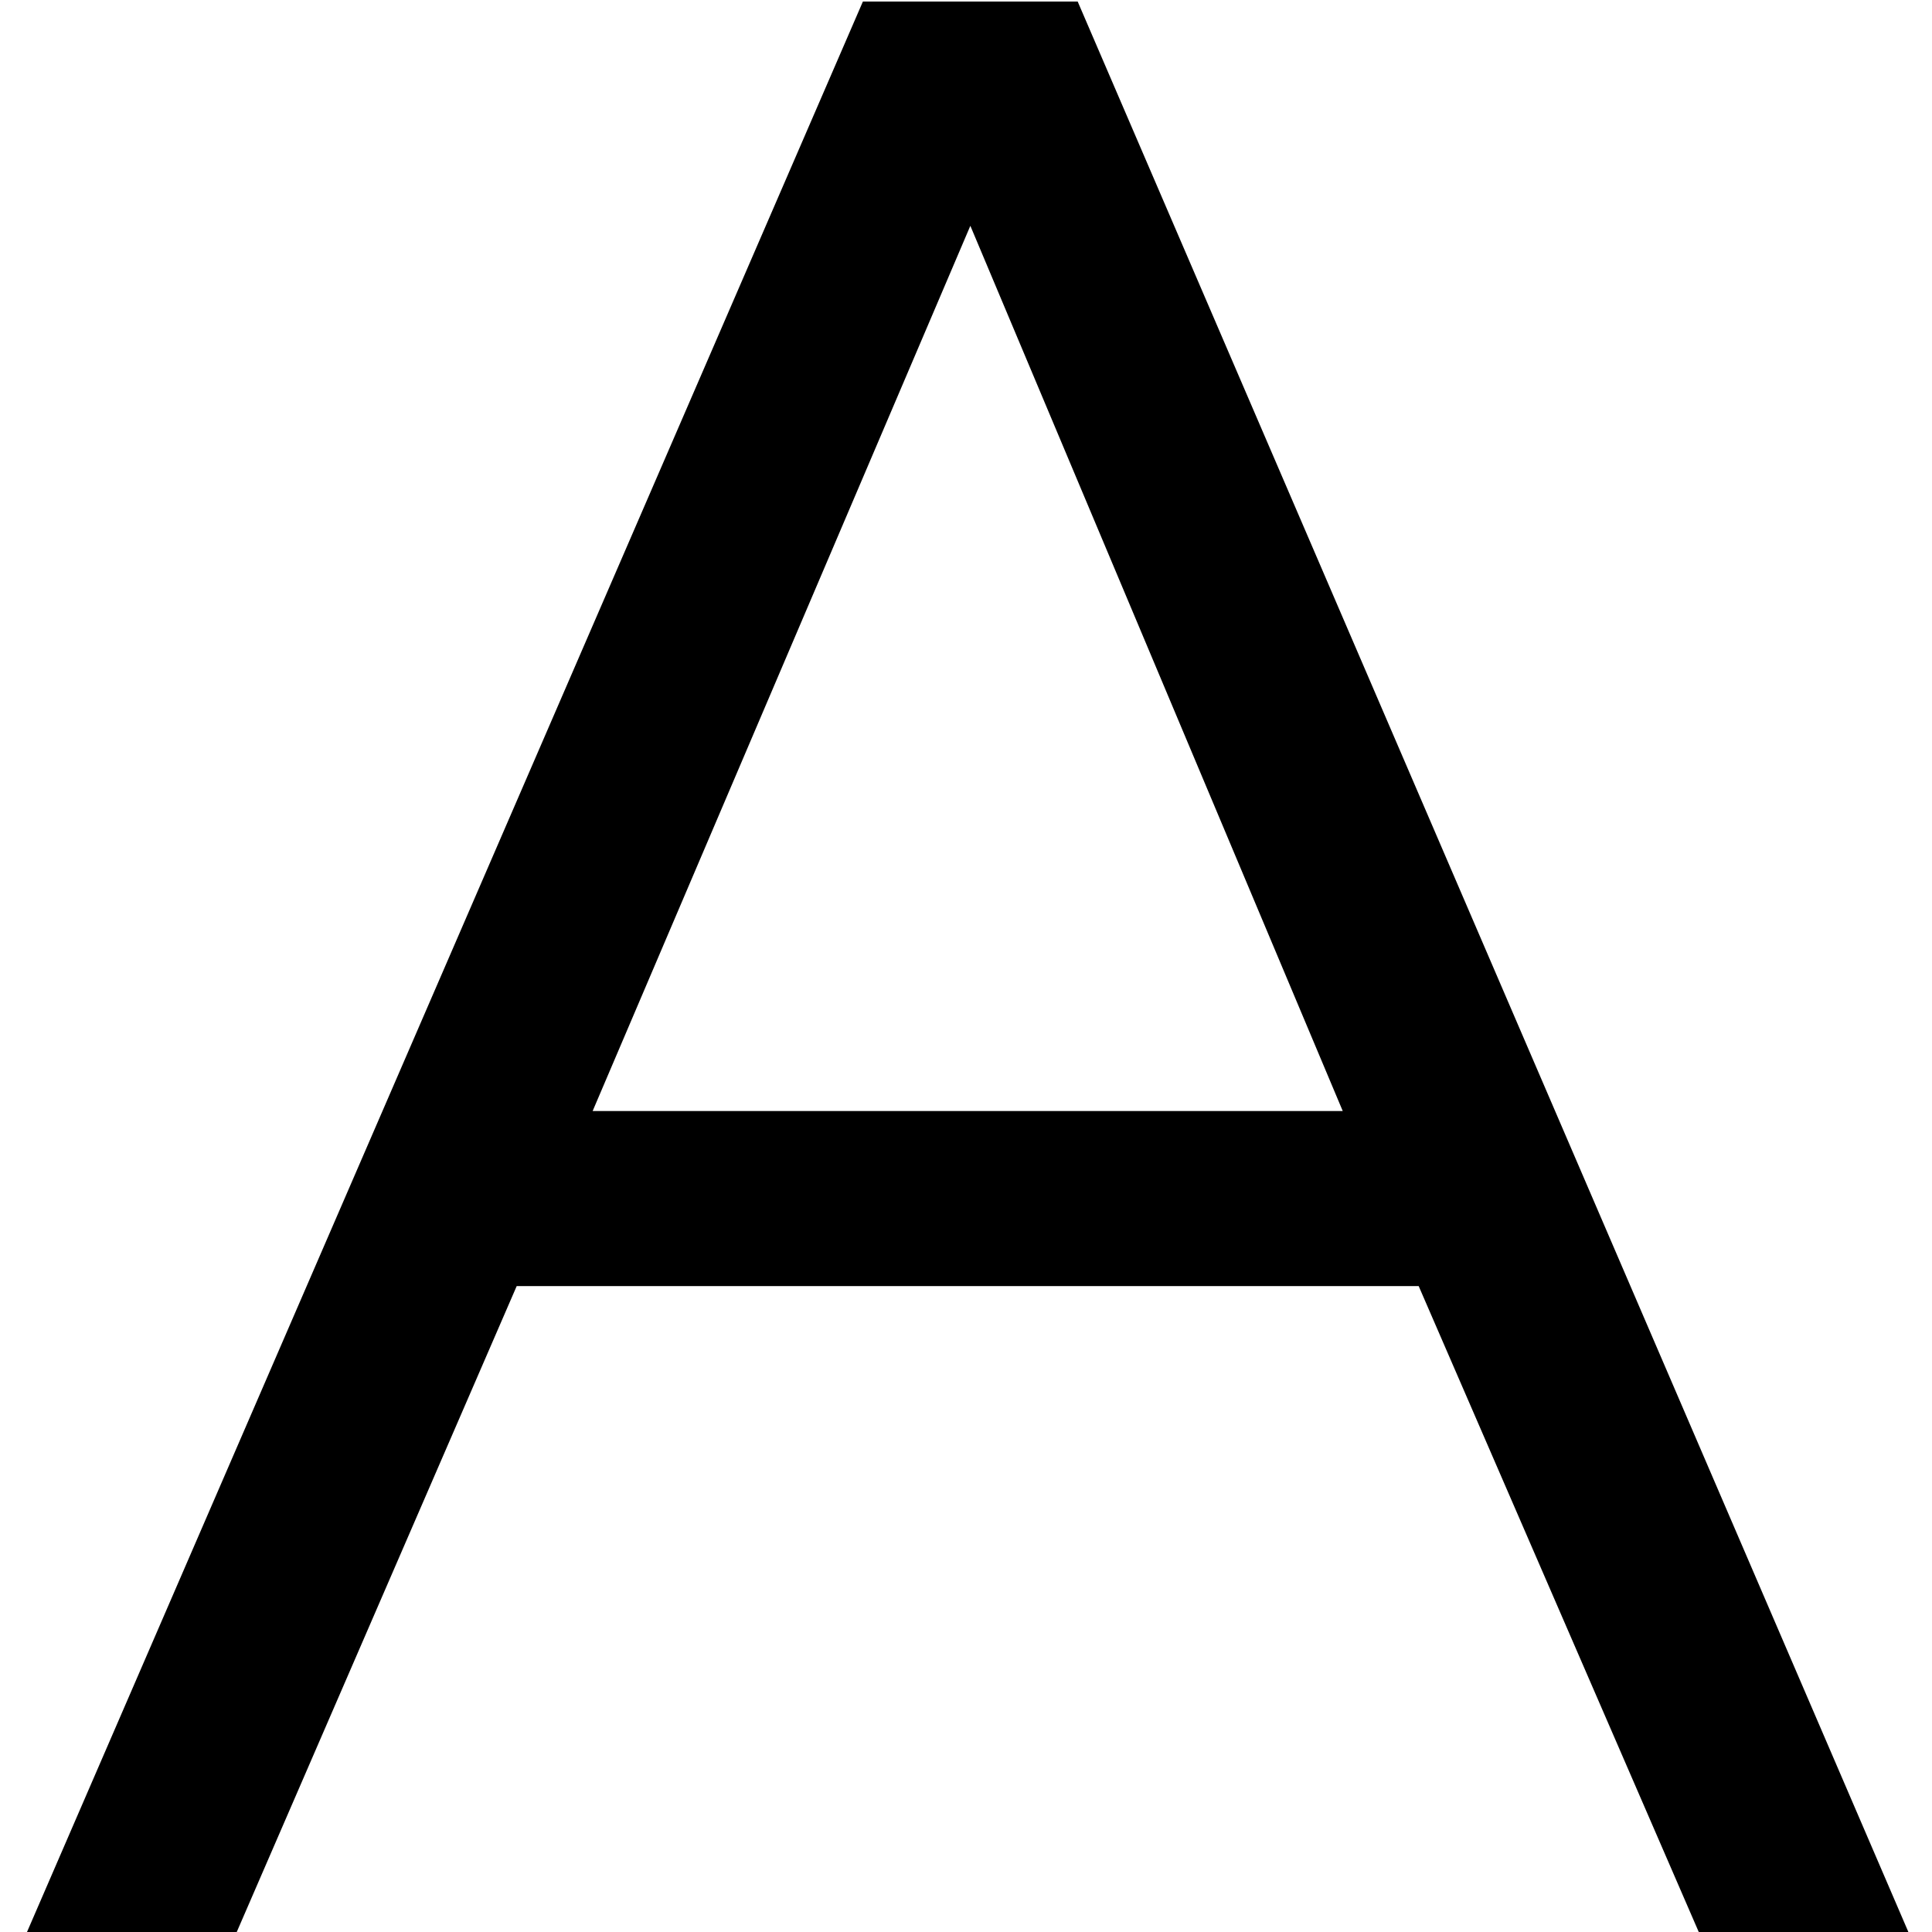 <?xml version="1.0" encoding="utf-8"?>
<!-- Generator: Adobe Illustrator 16.0.4, SVG Export Plug-In . SVG Version: 6.00 Build 0)  -->
<!DOCTYPE svg PUBLIC "-//W3C//DTD SVG 1.1//EN" "http://www.w3.org/Graphics/SVG/1.1/DTD/svg11.dtd">
<svg version="1.1" id="图层_1" xmlns="http://www.w3.org/2000/svg" xmlns:xlink="http://www.w3.org/1999/xlink" x="0px" y="0px"
	 width="16px" height="16px" viewBox="0 0 16 16" enable-background="new 0 0 16 16" xml:space="preserve">
<g>
	<rect opacity="0" fill="none" stroke="#231815" stroke-miterlimit="10" width="16" height="16"/>
	<path d="M7.146,0.013h1.779l6.885,16h-1.736l-2.325-5.362h-7.47l-2.324,5.362H0.218L7.146,0.013z M11.12,9.201L8.036,1.87
		L4.908,9.201H11.12z"/>
</g>
</svg>
